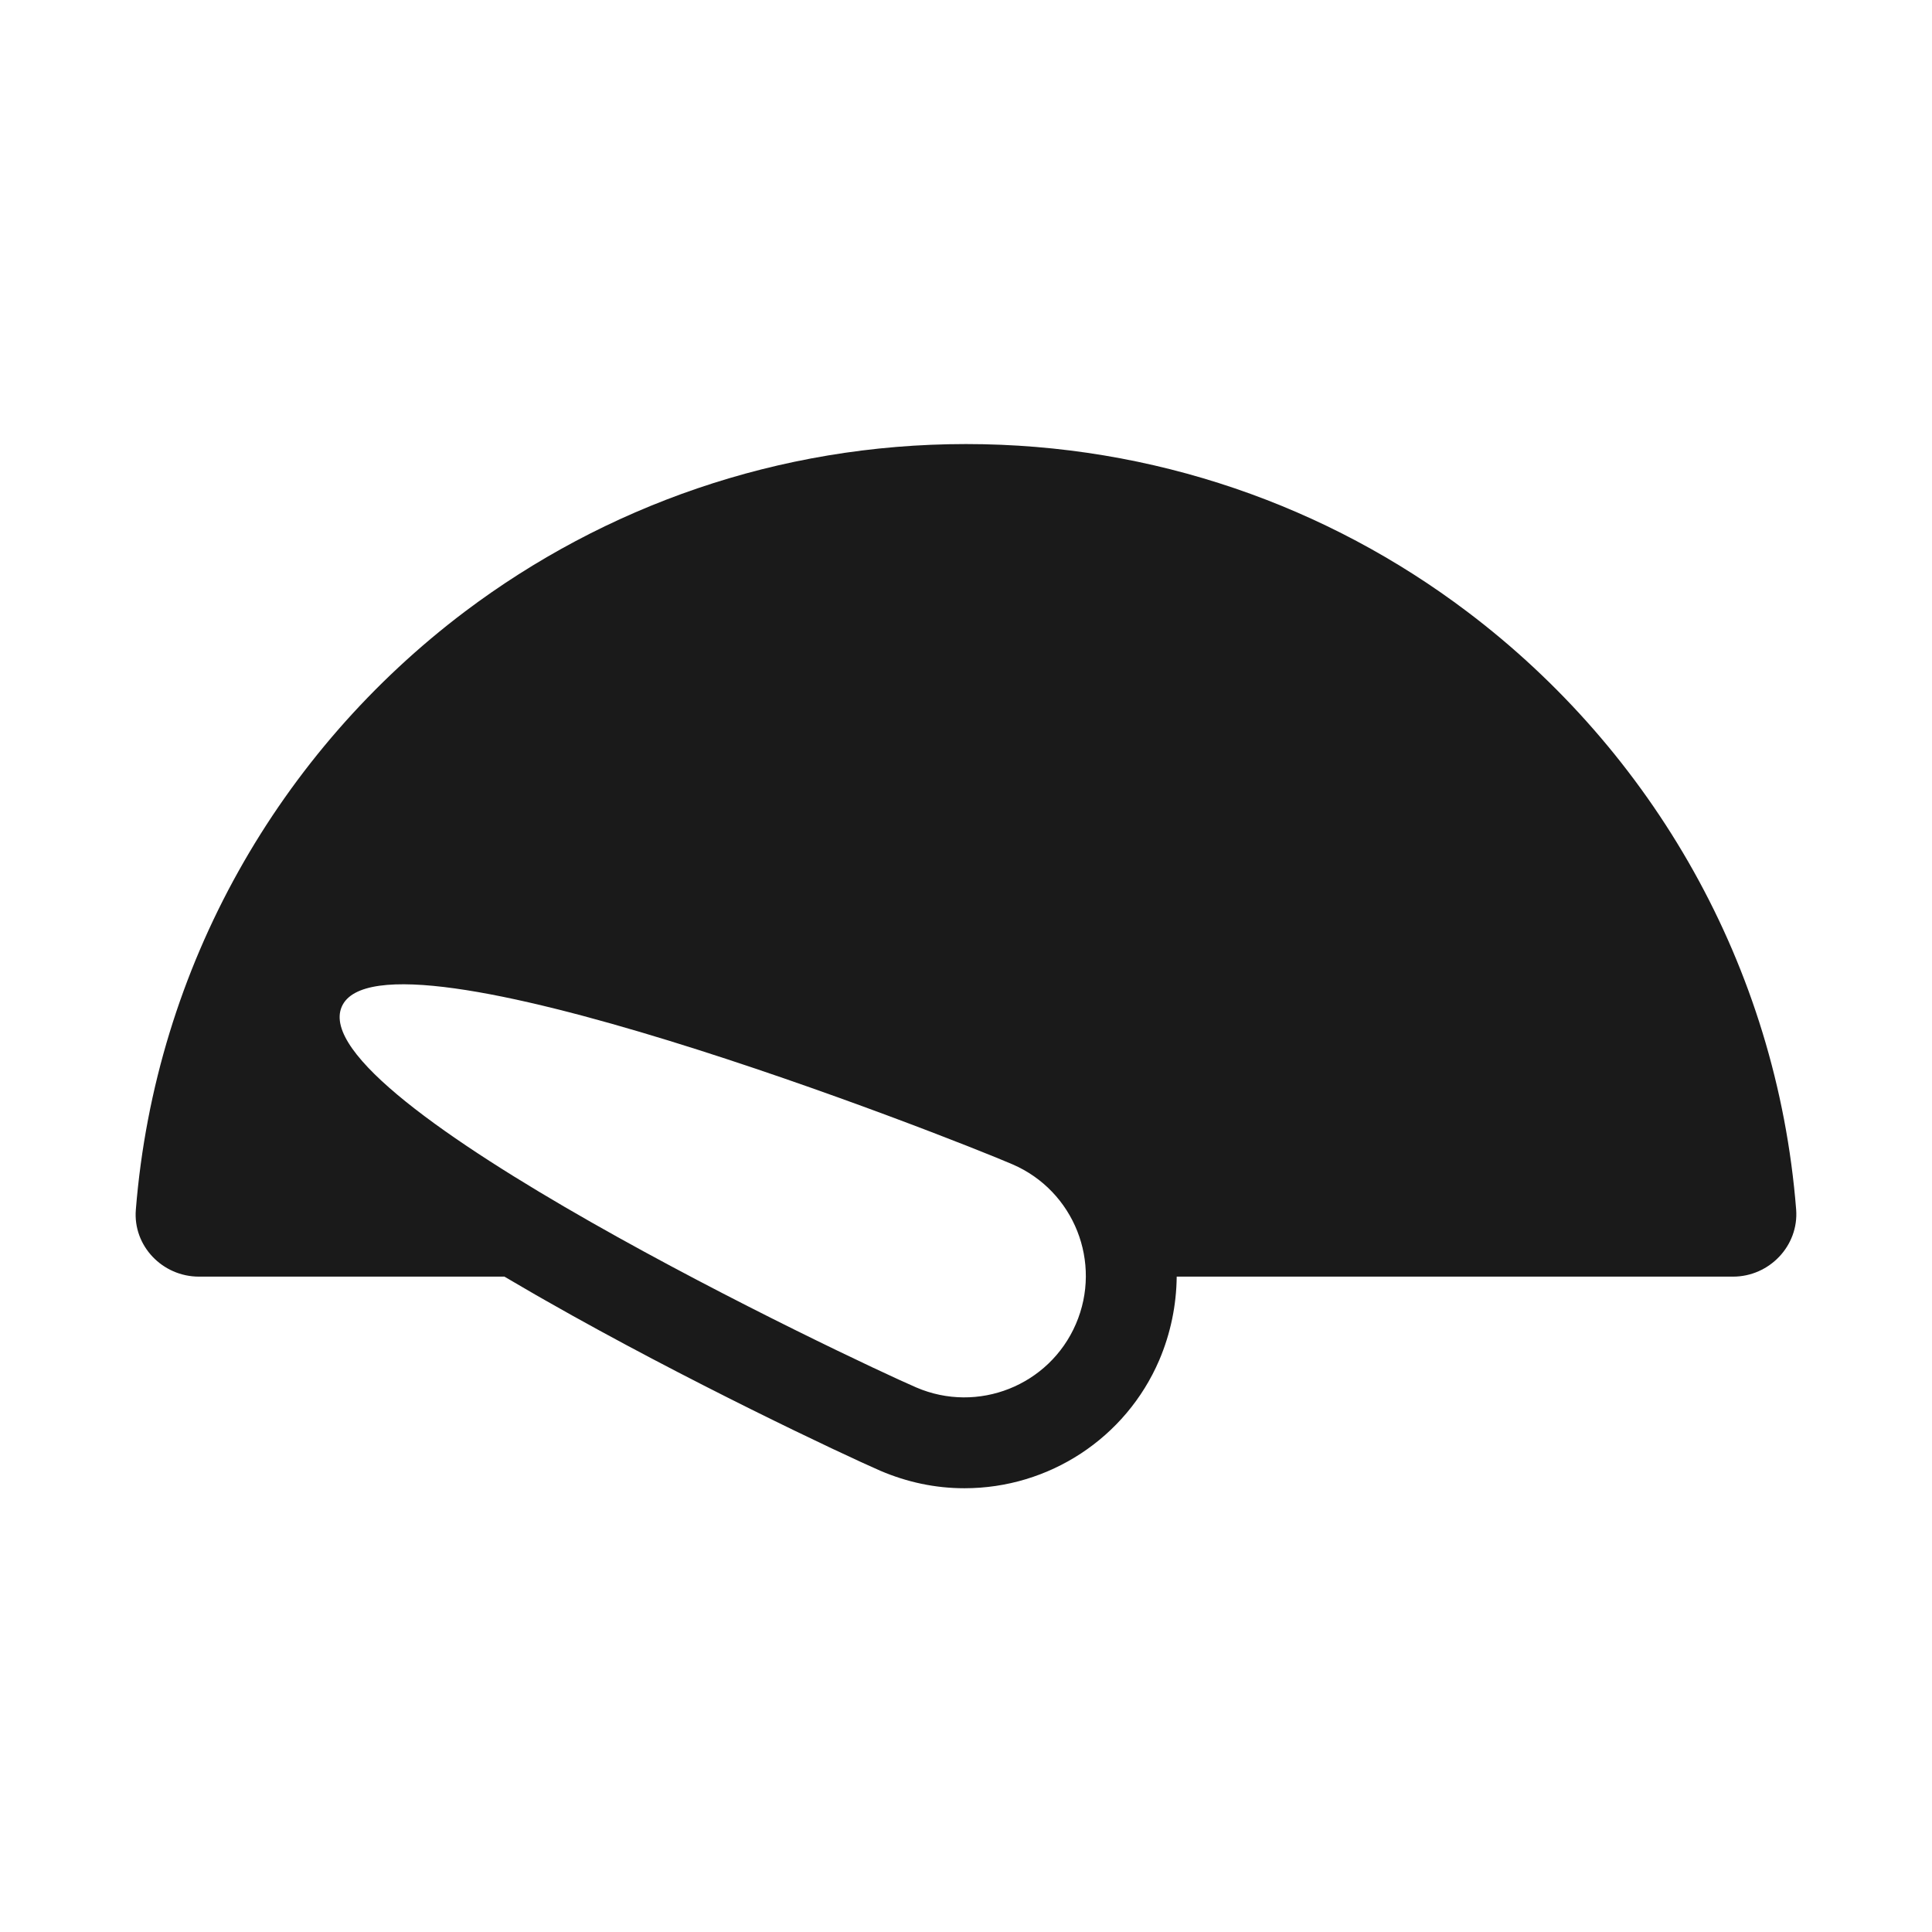 <?xml version="1.0" encoding="UTF-8"?>
<svg id="Layer_2" data-name="Layer 2" xmlns="http://www.w3.org/2000/svg" viewBox="0 0 64 64">
  <defs>
    <style>
      .cls-1, .cls-2 {
        fill: #1a1a1a;
        stroke-width: 0px;
      }

      .cls-2 {
        opacity: 0;
      }
    </style>
  </defs>
  <g id="Exports_2" data-name="Exports 2">
    <g>
      <rect class="cls-2" width="64" height="64"/>
      <path class="cls-1" d="M48.6,20.26c-4.62-3.49-10.37-5.55-16.6-5.55s-11.98,2.07-16.6,5.55c-6.12,4.62-10.25,11.72-10.9,19.81-.1,1.2.88,2.22,2.09,2.22h10.12c.45.26.9.53,1.38.8,4.63,2.64,9.81,5.08,11.07,5.63.89.38,1.82.58,2.79.58,2.8,0,5.34-1.66,6.45-4.24.38-.89.57-1.83.58-2.77h18.43c1.2,0,2.18-1.02,2.09-2.22-.64-8.09-4.78-15.19-10.9-19.81ZM35.64,43.86c-.88,2.04-3.25,2.98-5.29,2.1-2.04-.88-20.36-9.53-19.03-12.61,1.33-3.08,20.18,4.34,22.22,5.22,2.04.88,2.98,3.25,2.1,5.29Z"/>
    </g>
  </g>
</svg>